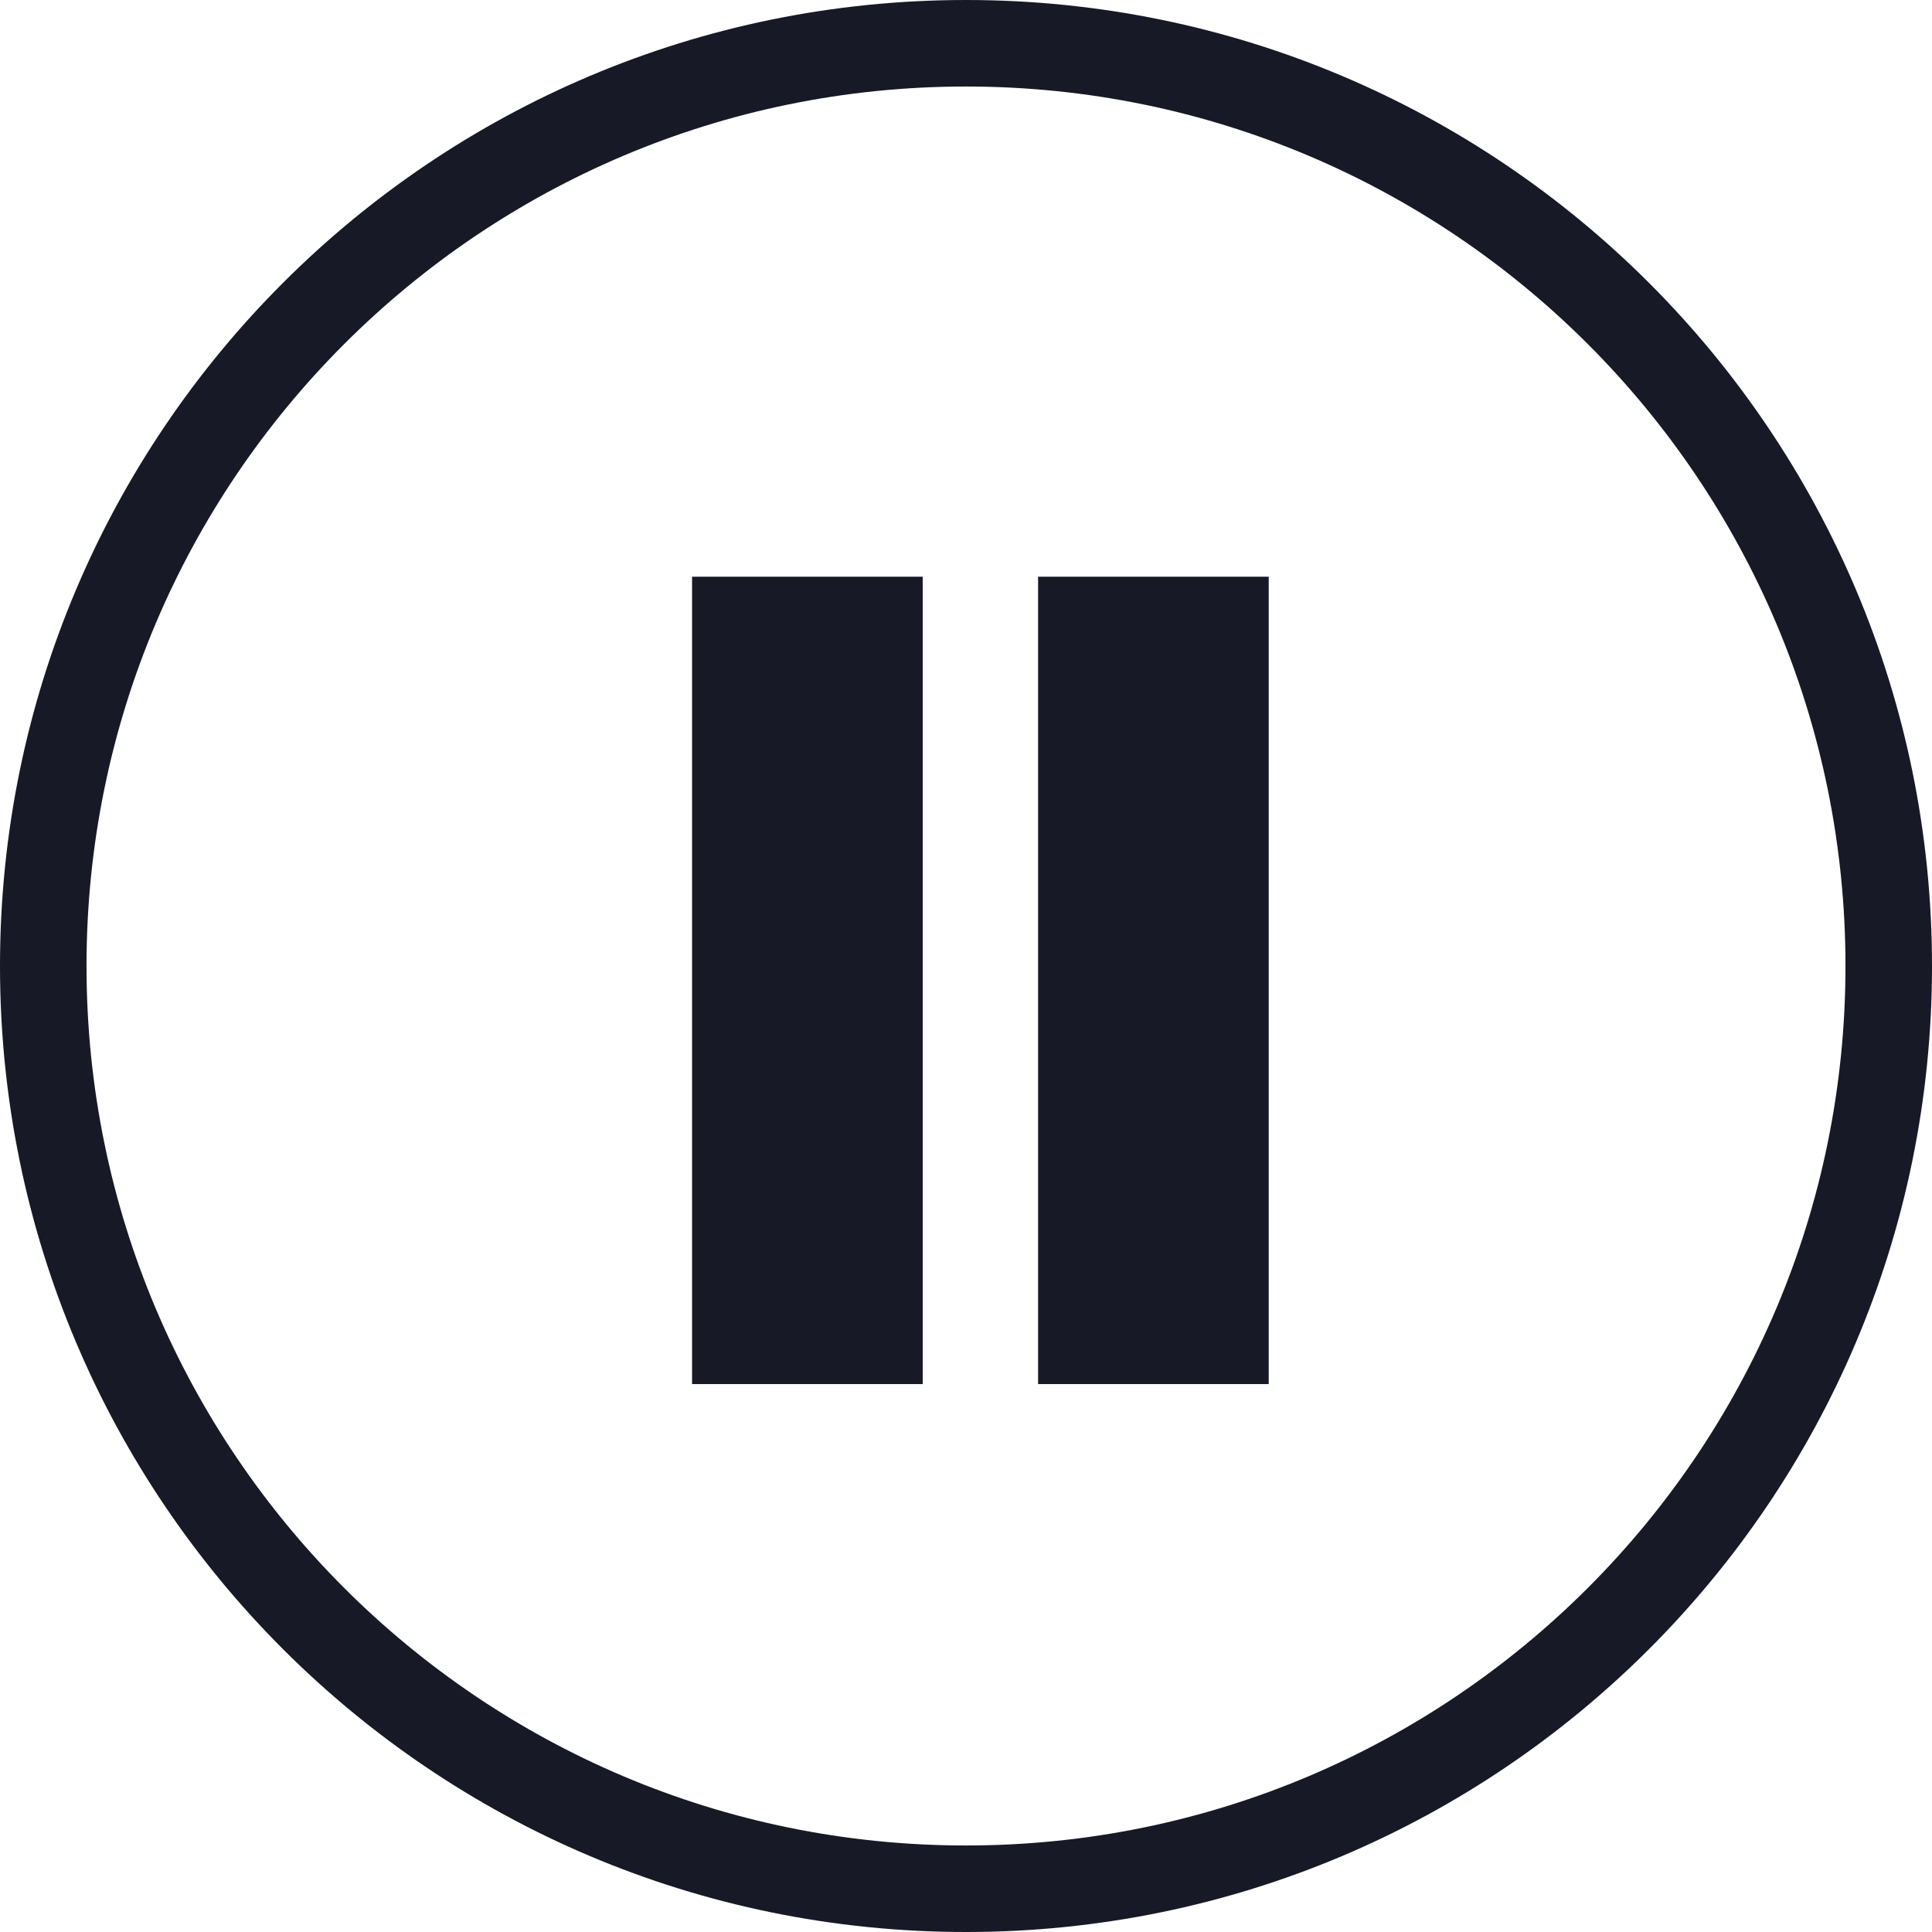 <svg xmlns="http://www.w3.org/2000/svg" width="32" height="32" viewBox="0 0 32 32">
    <path fill="#171926" fill-rule="nonzero" d="M32 16c0-8.837-7.163-16-16-16S0 7.163 0 16s7.163 16 16 16 16-7.163 16-16zM1.433 16C1.433 7.955 7.955 1.433 16 1.433S30.567 7.955 30.567 16 24.045 30.567 16 30.567 1.433 24.045 1.433 16zm10.03-6.448h3.82v13.373h-3.82V9.552zm5.731 0h3.82v13.373h-3.82V9.552z"/>
</svg>
